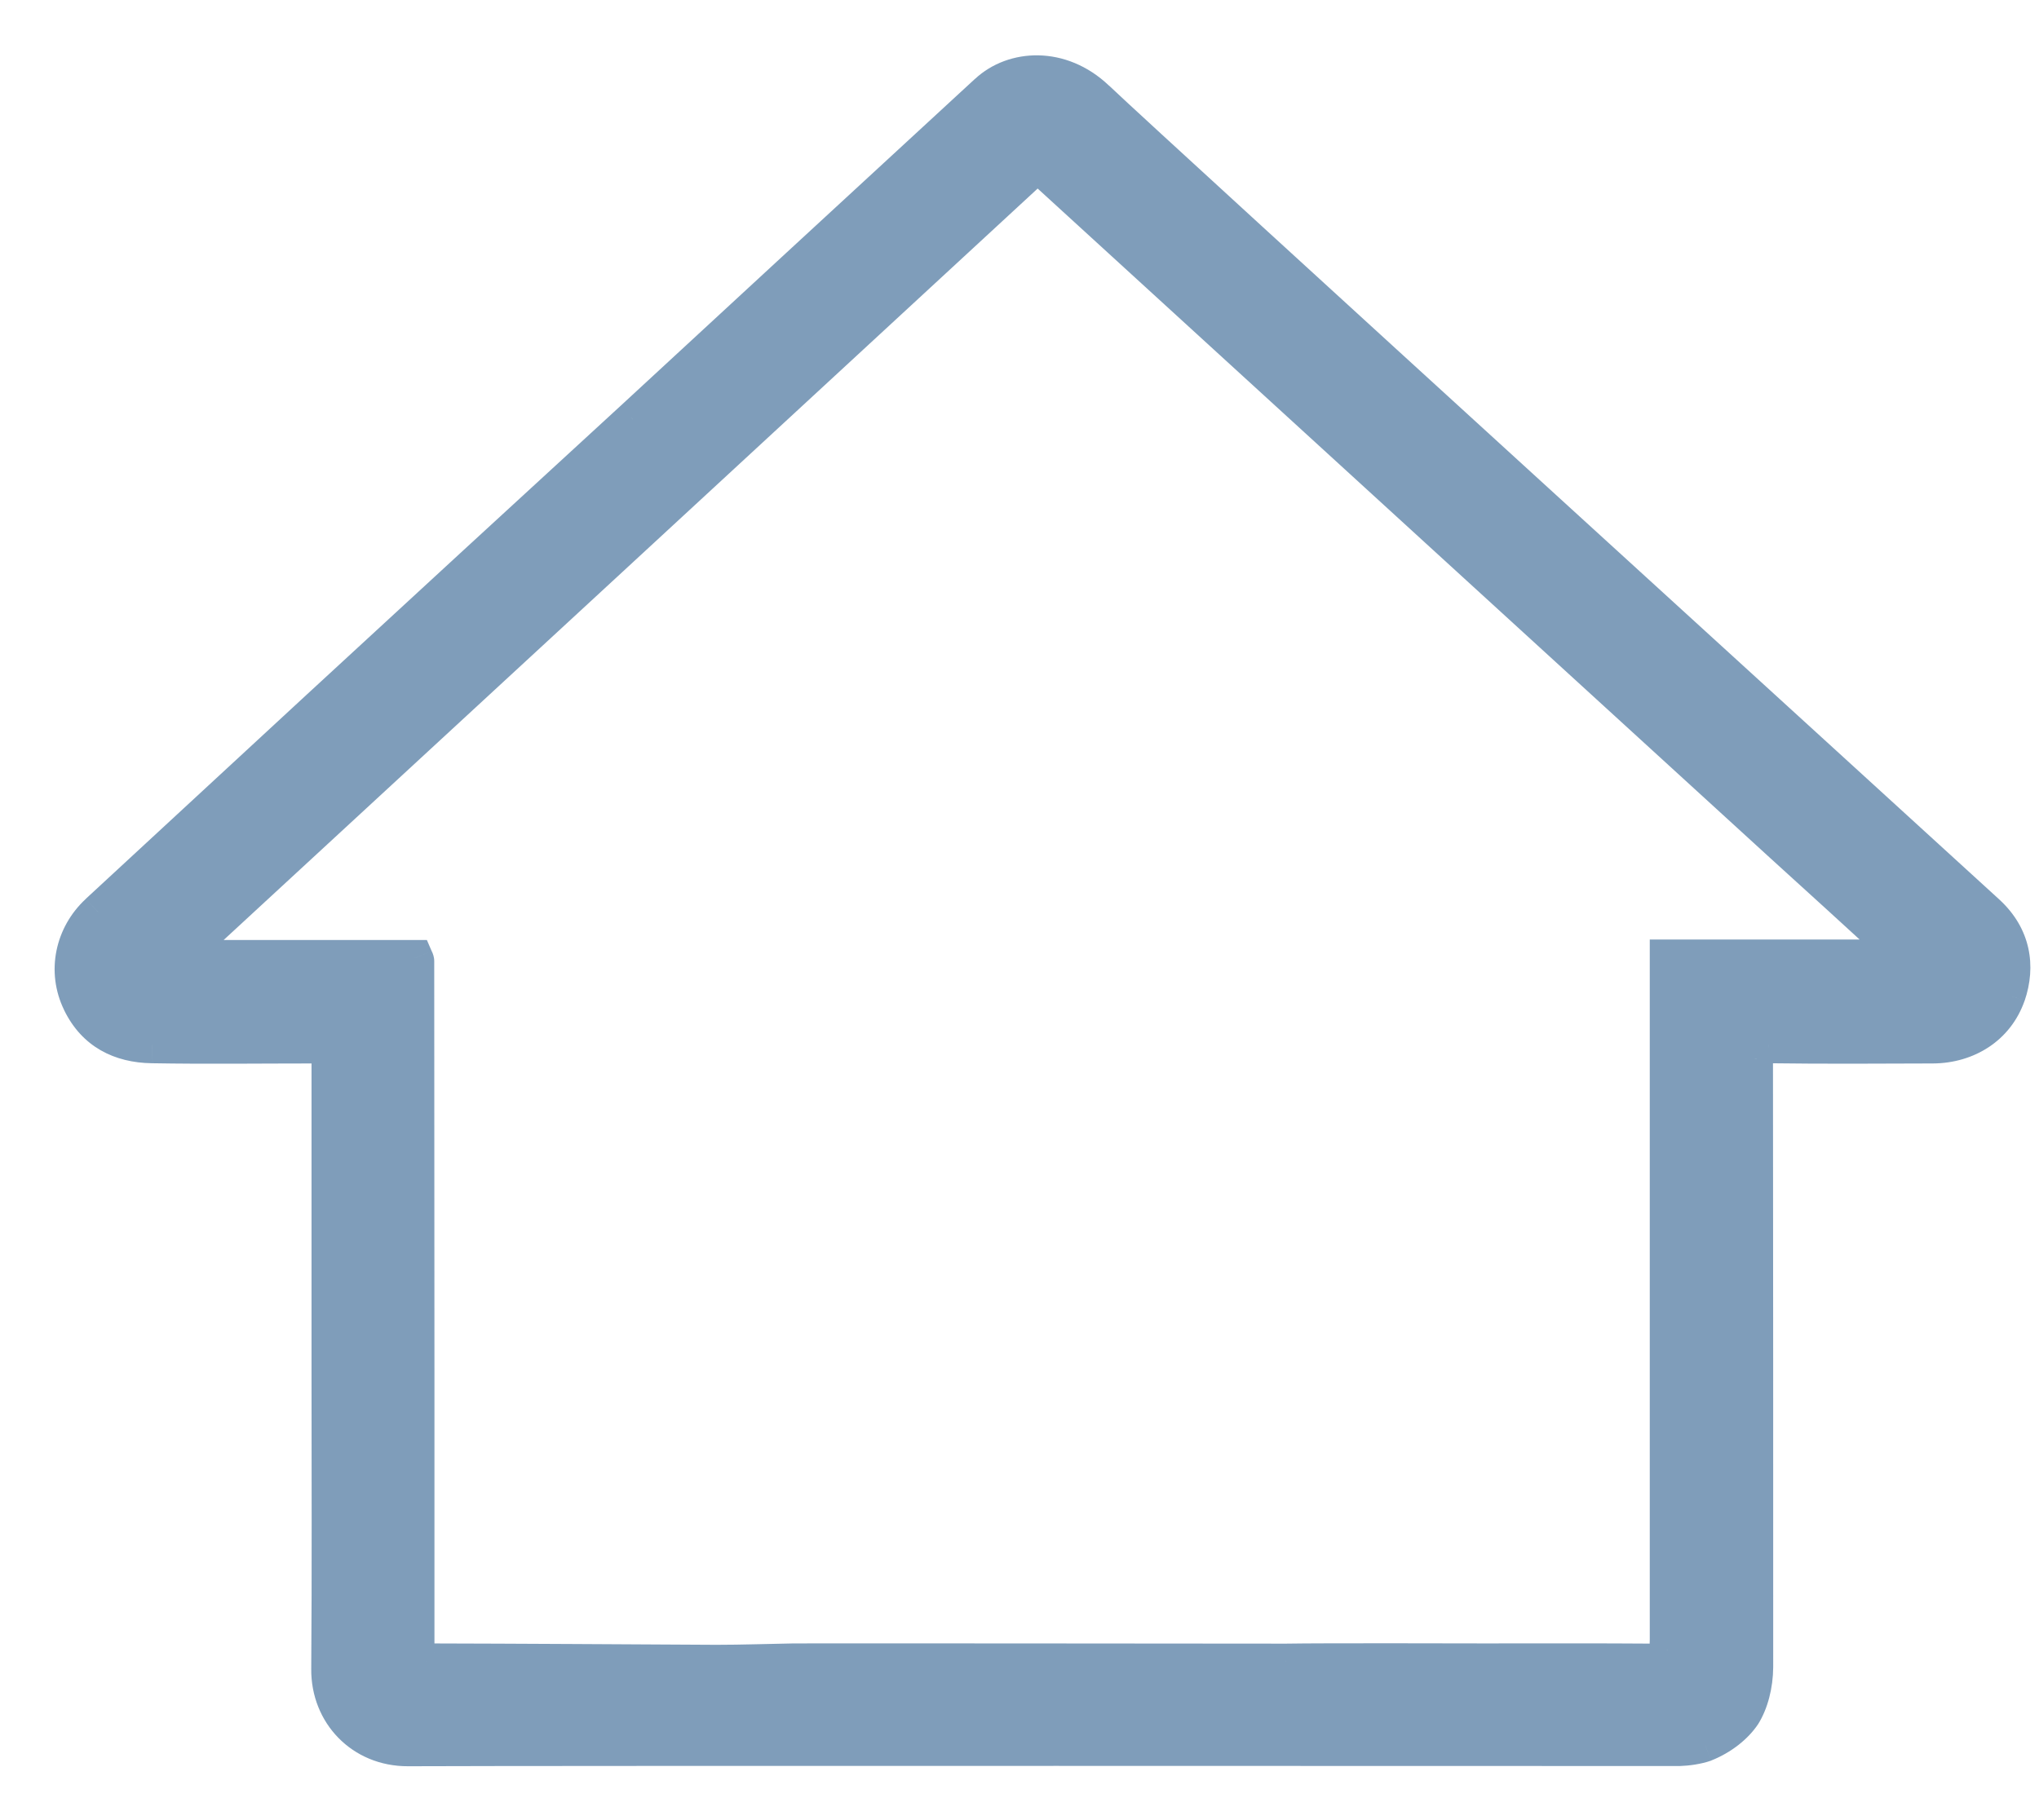 <svg width="28" height="25" viewBox="0 0 28 25" version="1.1" xmlns="http://www.w3.org/2000/svg" xmlns:xlink="http://www.w3.org/1999/xlink">
<title>Group</title>
<desc>Created using Figma</desc>
<g id="Canvas" transform="translate(221 444)">
<g id="Group" opacity="0.5">
<g id="XMLID 16">
<g id="XMLID 17">
<use xlink:href="#path0_fill" transform="translate(-220 -442.99)" fill="#003C75"/>
<use xlink:href="#path1_stroke" transform="translate(-220 -442.99)" fill="#003C75"/>
</g>
</g>
</g>
</g>
<defs>
<path id="path0_fill" d="M 4.605 23C 3.976 23.003 3.518 22.522 3.524 21.915C 3.534 20.574 3.528 19.233 3.528 17.892C 3.528 17.765 3.528 14.627 3.528 13.551C 3.528 13.347 3.528 13.347 3.317 13.347C 2.574 13.347 1.832 13.357 1.089 13.344C 0.655 13.338 0.303 13.162 0.105 12.752C -0.1 12.333 0.002 11.84 0.349 11.519C 1.361 10.585 2.373 9.645 3.385 8.711C 4.818 7.388 6.254 6.069 7.69 4.749C 7.839 4.61 11.847 0.911 12.559 0.257C 12.918 -0.076 13.561 -0.125 14.056 0.347C 14.867 1.117 25.26 10.588 26.285 11.528C 26.64 11.855 26.699 12.265 26.566 12.654C 26.415 13.088 26.015 13.344 25.542 13.347C 24.79 13.35 24.035 13.354 23.282 13.344C 23.131 13.344 23.097 13.39 23.097 13.535C 23.1 16.319 23.1 19.106 23.1 21.89C 23.1 22.396 22.886 22.753 22.41 22.938C 22.301 22.978 22.178 22.994 22.063 22.997C 20.664 22.997 6.492 22.991 4.605 23ZM 13.249 1.241C 9.318 4.872 5.397 8.492 1.479 12.108C 1.488 12.123 1.497 12.136 1.507 12.151C 2.571 12.151 3.636 12.151 4.697 12.151C 4.707 12.173 4.713 12.182 4.713 12.191C 4.713 13.44 4.716 17.512 4.716 17.959C 4.716 19.183 4.716 20.404 4.716 21.628C 4.716 21.721 4.697 21.813 4.849 21.813C 6.18 21.816 7.508 21.825 8.838 21.832C 9.194 21.832 9.55 21.819 9.903 21.813C 10.145 21.81 16.514 21.816 16.662 21.816C 17.173 21.807 19.2 21.813 19.367 21.813C 20.157 21.813 20.946 21.81 21.735 21.816C 21.862 21.816 21.921 21.782 21.905 21.65C 21.899 21.603 21.905 21.557 21.905 21.511C 21.905 18.453 21.905 15.398 21.905 12.339C 21.905 12.281 21.905 12.219 21.905 12.145C 22.988 12.145 24.053 12.145 25.158 12.145C 25.093 12.074 25.056 12.028 25.013 11.991C 24.502 11.522 23.988 11.054 23.474 10.588C 23.013 10.169 14.747 2.61 13.249 1.241Z"/>
<path id="path1_stroke" d="M 4.605 23L 4.603 22.75L 4.603 22.75L 4.605 23ZM 3.524 21.915L 3.774 21.917L 3.774 21.916L 3.524 21.915ZM 1.089 13.344L 1.093 13.094L 1.092 13.094L 1.089 13.344ZM 0.105 12.752L 0.33 12.644L 0.329 12.643L 0.105 12.752ZM 0.349 11.519L 0.179 11.335L 0.179 11.336L 0.349 11.519ZM 3.385 8.711L 3.216 8.527L 3.216 8.527L 3.385 8.711ZM 7.69 4.749L 7.859 4.933L 7.861 4.932L 7.69 4.749ZM 12.559 0.257L 12.728 0.441L 12.729 0.441L 12.559 0.257ZM 14.056 0.347L 13.884 0.528L 13.884 0.528L 14.056 0.347ZM 26.285 11.528L 26.454 11.344L 26.454 11.344L 26.285 11.528ZM 26.566 12.654L 26.802 12.736L 26.803 12.735L 26.566 12.654ZM 25.542 13.347L 25.543 13.597L 25.543 13.597L 25.542 13.347ZM 23.282 13.344L 23.286 13.094L 23.282 13.094L 23.282 13.344ZM 23.097 13.535L 22.847 13.535L 22.847 13.536L 23.097 13.535ZM 22.41 22.938L 22.497 23.173L 22.5 23.171L 22.41 22.938ZM 22.063 22.997L 22.063 23.247L 22.07 23.247L 22.063 22.997ZM 13.249 1.241L 13.417 1.056L 13.248 0.901L 13.079 1.057L 13.249 1.241ZM 1.479 12.108L 1.309 11.924L 1.159 12.062L 1.265 12.237L 1.479 12.108ZM 1.507 12.151L 1.292 12.28L 1.365 12.401L 1.507 12.401L 1.507 12.151ZM 4.697 12.151L 4.927 12.052L 4.862 11.901L 4.697 11.901L 4.697 12.151ZM 4.849 21.813L 4.85 21.563L 4.849 21.563L 4.849 21.813ZM 8.838 21.832L 8.837 22.082L 8.838 22.082L 8.838 21.832ZM 9.903 21.813L 9.9 21.563L 9.899 21.563L 9.903 21.813ZM 16.662 21.816L 16.662 22.066L 16.667 22.066L 16.662 21.816ZM 21.735 21.816L 21.733 22.066L 21.735 22.066L 21.735 21.816ZM 21.905 21.65L 22.154 21.621L 22.153 21.616L 21.905 21.65ZM 21.905 12.145L 21.905 11.895L 21.655 11.895L 21.655 12.145L 21.905 12.145ZM 25.158 12.145L 25.158 12.395L 25.726 12.395L 25.342 11.976L 25.158 12.145ZM 25.013 11.991L 24.843 12.175L 24.85 12.181L 25.013 11.991ZM 23.474 10.588L 23.306 10.773L 23.306 10.773L 23.474 10.588ZM 4.603 22.75C 4.118 22.752 3.77 22.388 3.774 21.917L 3.274 21.912C 3.267 22.656 3.835 23.254 4.606 23.25L 4.603 22.75ZM 3.774 21.916C 3.784 20.574 3.778 19.232 3.778 17.892L 3.278 17.892C 3.278 19.233 3.284 20.573 3.274 21.913L 3.774 21.916ZM 3.778 17.892C 3.778 17.765 3.778 14.627 3.778 13.551L 3.278 13.551C 3.278 14.627 3.278 17.765 3.278 17.892L 3.778 17.892ZM 3.778 13.551C 3.778 13.5 3.777 13.447 3.773 13.405C 3.767 13.359 3.752 13.268 3.675 13.193C 3.6 13.12 3.509 13.107 3.465 13.102C 3.423 13.098 3.37 13.097 3.317 13.097L 3.317 13.597C 3.343 13.597 3.364 13.597 3.382 13.598C 3.399 13.598 3.408 13.599 3.412 13.599C 3.417 13.6 3.408 13.599 3.394 13.594C 3.378 13.588 3.352 13.576 3.327 13.553C 3.302 13.528 3.289 13.502 3.282 13.484C 3.276 13.468 3.276 13.458 3.276 13.462C 3.276 13.465 3.277 13.472 3.277 13.489C 3.278 13.506 3.278 13.525 3.278 13.551L 3.778 13.551ZM 3.317 13.097C 2.573 13.097 1.832 13.107 1.093 13.094L 1.085 13.594C 1.831 13.607 2.576 13.597 3.317 13.597L 3.317 13.097ZM 1.092 13.094C 0.735 13.089 0.479 12.953 0.33 12.644L -0.121 12.861C 0.126 13.372 0.576 13.587 1.085 13.594L 1.092 13.094ZM 0.329 12.643C 0.176 12.327 0.249 11.952 0.519 11.703L 0.179 11.336C -0.244 11.727 -0.375 12.339 -0.12 12.862L 0.329 12.643ZM 0.519 11.703C 1.531 10.768 2.543 9.828 3.555 8.894L 3.216 8.527C 2.203 9.461 1.191 10.402 0.179 11.335L 0.519 11.703ZM 3.555 8.894C 4.987 7.572 6.423 6.253 7.859 4.933L 7.521 4.565C 6.085 5.884 4.649 7.204 3.216 8.527L 3.555 8.894ZM 7.861 4.932C 8.009 4.794 12.016 1.095 12.728 0.441L 12.389 0.073C 11.677 0.727 7.669 4.427 7.52 4.566L 7.861 4.932ZM 12.729 0.441C 12.987 0.201 13.48 0.143 13.884 0.528L 14.229 0.166C 13.642 -0.393 12.848 -0.353 12.389 0.074L 12.729 0.441ZM 13.884 0.528C 14.697 1.3 25.091 10.773 26.116 11.713L 26.454 11.344C 25.429 10.404 15.038 0.934 14.229 0.165L 13.884 0.528ZM 26.116 11.713C 26.39 11.964 26.435 12.266 26.33 12.573L 26.803 12.735C 26.964 12.264 26.892 11.746 26.454 11.344L 26.116 11.713ZM 26.33 12.571C 26.218 12.894 25.922 13.095 25.54 13.097L 25.543 13.597C 26.109 13.594 26.611 13.283 26.802 12.736L 26.33 12.571ZM 25.541 13.097C 24.789 13.1 24.036 13.104 23.286 13.094L 23.279 13.594C 24.034 13.604 24.791 13.6 25.543 13.597L 25.541 13.097ZM 23.282 13.094C 23.2 13.094 23.055 13.102 22.949 13.216C 22.849 13.324 22.847 13.465 22.847 13.535L 23.347 13.535C 23.347 13.508 23.351 13.493 23.348 13.499C 23.348 13.503 23.341 13.528 23.316 13.555C 23.291 13.583 23.264 13.593 23.255 13.595C 23.249 13.597 23.255 13.594 23.282 13.594L 23.282 13.094ZM 22.847 13.536C 22.85 16.319 22.85 19.106 22.85 21.89L 23.35 21.89C 23.35 19.106 23.35 16.319 23.347 13.535L 22.847 13.536ZM 22.85 21.89C 22.852 22.113 22.817 22.26 22.723 22.399C 22.636 22.542 22.524 22.629 22.319 22.705L 22.5 23.171C 22.772 23.063 23.006 22.878 23.144 22.67C 23.276 22.458 23.348 22.173 23.35 21.89L 22.85 21.89ZM 22.323 22.704C 22.242 22.735 22.159 22.744 22.056 22.747L 22.07 23.247C 22.196 23.243 22.361 23.221 22.497 23.173L 22.323 22.704ZM 22.063 22.747C 20.664 22.747 6.492 22.741 4.603 22.75L 4.606 23.25C 6.493 23.241 20.664 23.247 22.063 23.247L 22.063 22.747ZM 13.079 1.057C 9.149 4.689 5.227 8.308 1.309 11.924L 1.648 12.292C 5.566 8.675 9.488 5.056 13.418 1.424L 13.079 1.057ZM 1.265 12.237C 1.272 12.25 1.28 12.262 1.285 12.269C 1.29 12.276 1.291 12.277 1.292 12.28L 1.721 12.022C 1.713 12.009 1.705 11.998 1.7 11.991C 1.696 11.984 1.694 11.982 1.693 11.979L 1.265 12.237ZM 1.507 12.401C 2.571 12.401 3.636 12.401 4.697 12.401L 4.697 11.901C 3.636 11.901 2.571 11.901 1.507 11.901L 1.507 12.401ZM 4.468 12.25C 4.471 12.258 4.475 12.266 4.477 12.271C 4.48 12.277 4.48 12.277 4.48 12.276C 4.479 12.276 4.475 12.267 4.472 12.254C 4.467 12.239 4.463 12.218 4.463 12.191L 4.963 12.191C 4.963 12.131 4.942 12.086 4.938 12.075C 4.932 12.063 4.929 12.056 4.927 12.052L 4.468 12.25ZM 4.463 12.191C 4.463 13.44 4.466 17.512 4.466 17.959L 4.966 17.959C 4.966 17.512 4.963 13.44 4.963 12.191L 4.463 12.191ZM 4.466 17.959C 4.466 19.183 4.466 20.404 4.466 21.628L 4.966 21.628C 4.966 20.404 4.966 19.183 4.966 17.959L 4.466 17.959ZM 4.466 21.628C 4.466 21.645 4.465 21.672 4.466 21.703C 4.467 21.736 4.477 21.801 4.495 21.851C 4.518 21.901 4.588 21.982 4.65 22.019C 4.718 22.054 4.789 22.063 4.849 22.063L 4.849 21.563C 4.833 21.563 4.85 21.56 4.879 21.575C 4.895 21.583 4.911 21.595 4.926 21.612C 4.941 21.629 4.951 21.646 4.957 21.66C 4.967 21.685 4.966 21.701 4.965 21.689C 4.965 21.683 4.965 21.678 4.965 21.667C 4.966 21.657 4.966 21.643 4.966 21.628L 4.466 21.628ZM 4.848 22.063C 6.179 22.066 7.506 22.075 8.837 22.082L 8.84 21.582C 7.509 21.575 6.181 21.566 4.85 21.563L 4.848 22.063ZM 8.838 22.082C 9.199 22.081 9.557 22.069 9.907 22.063L 9.899 21.563C 9.544 21.569 9.19 21.582 8.838 21.582L 8.838 22.082ZM 9.906 22.063C 10.146 22.06 16.514 22.066 16.662 22.066L 16.662 21.566C 16.514 21.566 10.143 21.56 9.9 21.563L 9.906 22.063ZM 16.667 22.066C 17.175 22.057 19.2 22.063 19.367 22.063L 19.367 21.563C 19.201 21.563 17.171 21.557 16.658 21.566L 16.667 22.066ZM 19.367 22.063C 20.157 22.063 20.945 22.06 21.733 22.066L 21.737 21.566C 20.946 21.56 20.156 21.563 19.367 21.563L 19.367 22.063ZM 21.735 22.066C 21.802 22.066 21.934 22.062 22.038 21.971C 22.161 21.864 22.165 21.715 22.154 21.621L 21.657 21.679C 21.659 21.695 21.656 21.689 21.66 21.672C 21.665 21.651 21.68 21.62 21.709 21.595C 21.735 21.572 21.759 21.566 21.762 21.565C 21.767 21.563 21.757 21.566 21.735 21.566L 21.735 22.066ZM 22.153 21.616C 22.149 21.603 22.155 21.574 22.155 21.511L 21.655 21.511C 21.656 21.541 21.649 21.603 21.657 21.683L 22.153 21.616ZM 22.155 21.511C 22.155 18.453 22.155 15.398 22.155 12.339L 21.655 12.339C 21.655 15.398 21.655 18.453 21.655 21.511L 22.155 21.511ZM 22.155 12.339C 22.155 12.281 22.155 12.219 22.155 12.145L 21.655 12.145C 21.655 12.219 21.655 12.281 21.655 12.339L 22.155 12.339ZM 21.905 12.395C 22.988 12.395 24.053 12.395 25.158 12.395L 25.158 11.895C 24.053 11.895 22.988 11.895 21.905 11.895L 21.905 12.395ZM 25.342 11.976C 25.283 11.911 25.235 11.854 25.175 11.801L 24.85 12.181C 24.877 12.202 24.903 12.237 24.974 12.314L 25.342 11.976ZM 25.182 11.807C 24.671 11.338 24.156 10.869 23.642 10.403L 23.306 10.773C 23.82 11.239 24.333 11.707 24.843 12.175L 25.182 11.807ZM 23.643 10.403C 23.182 9.984 14.915 2.425 13.417 1.056L 13.08 1.425C 14.578 2.794 22.845 10.354 23.306 10.773L 23.643 10.403Z"/>
</defs>
</svg>
